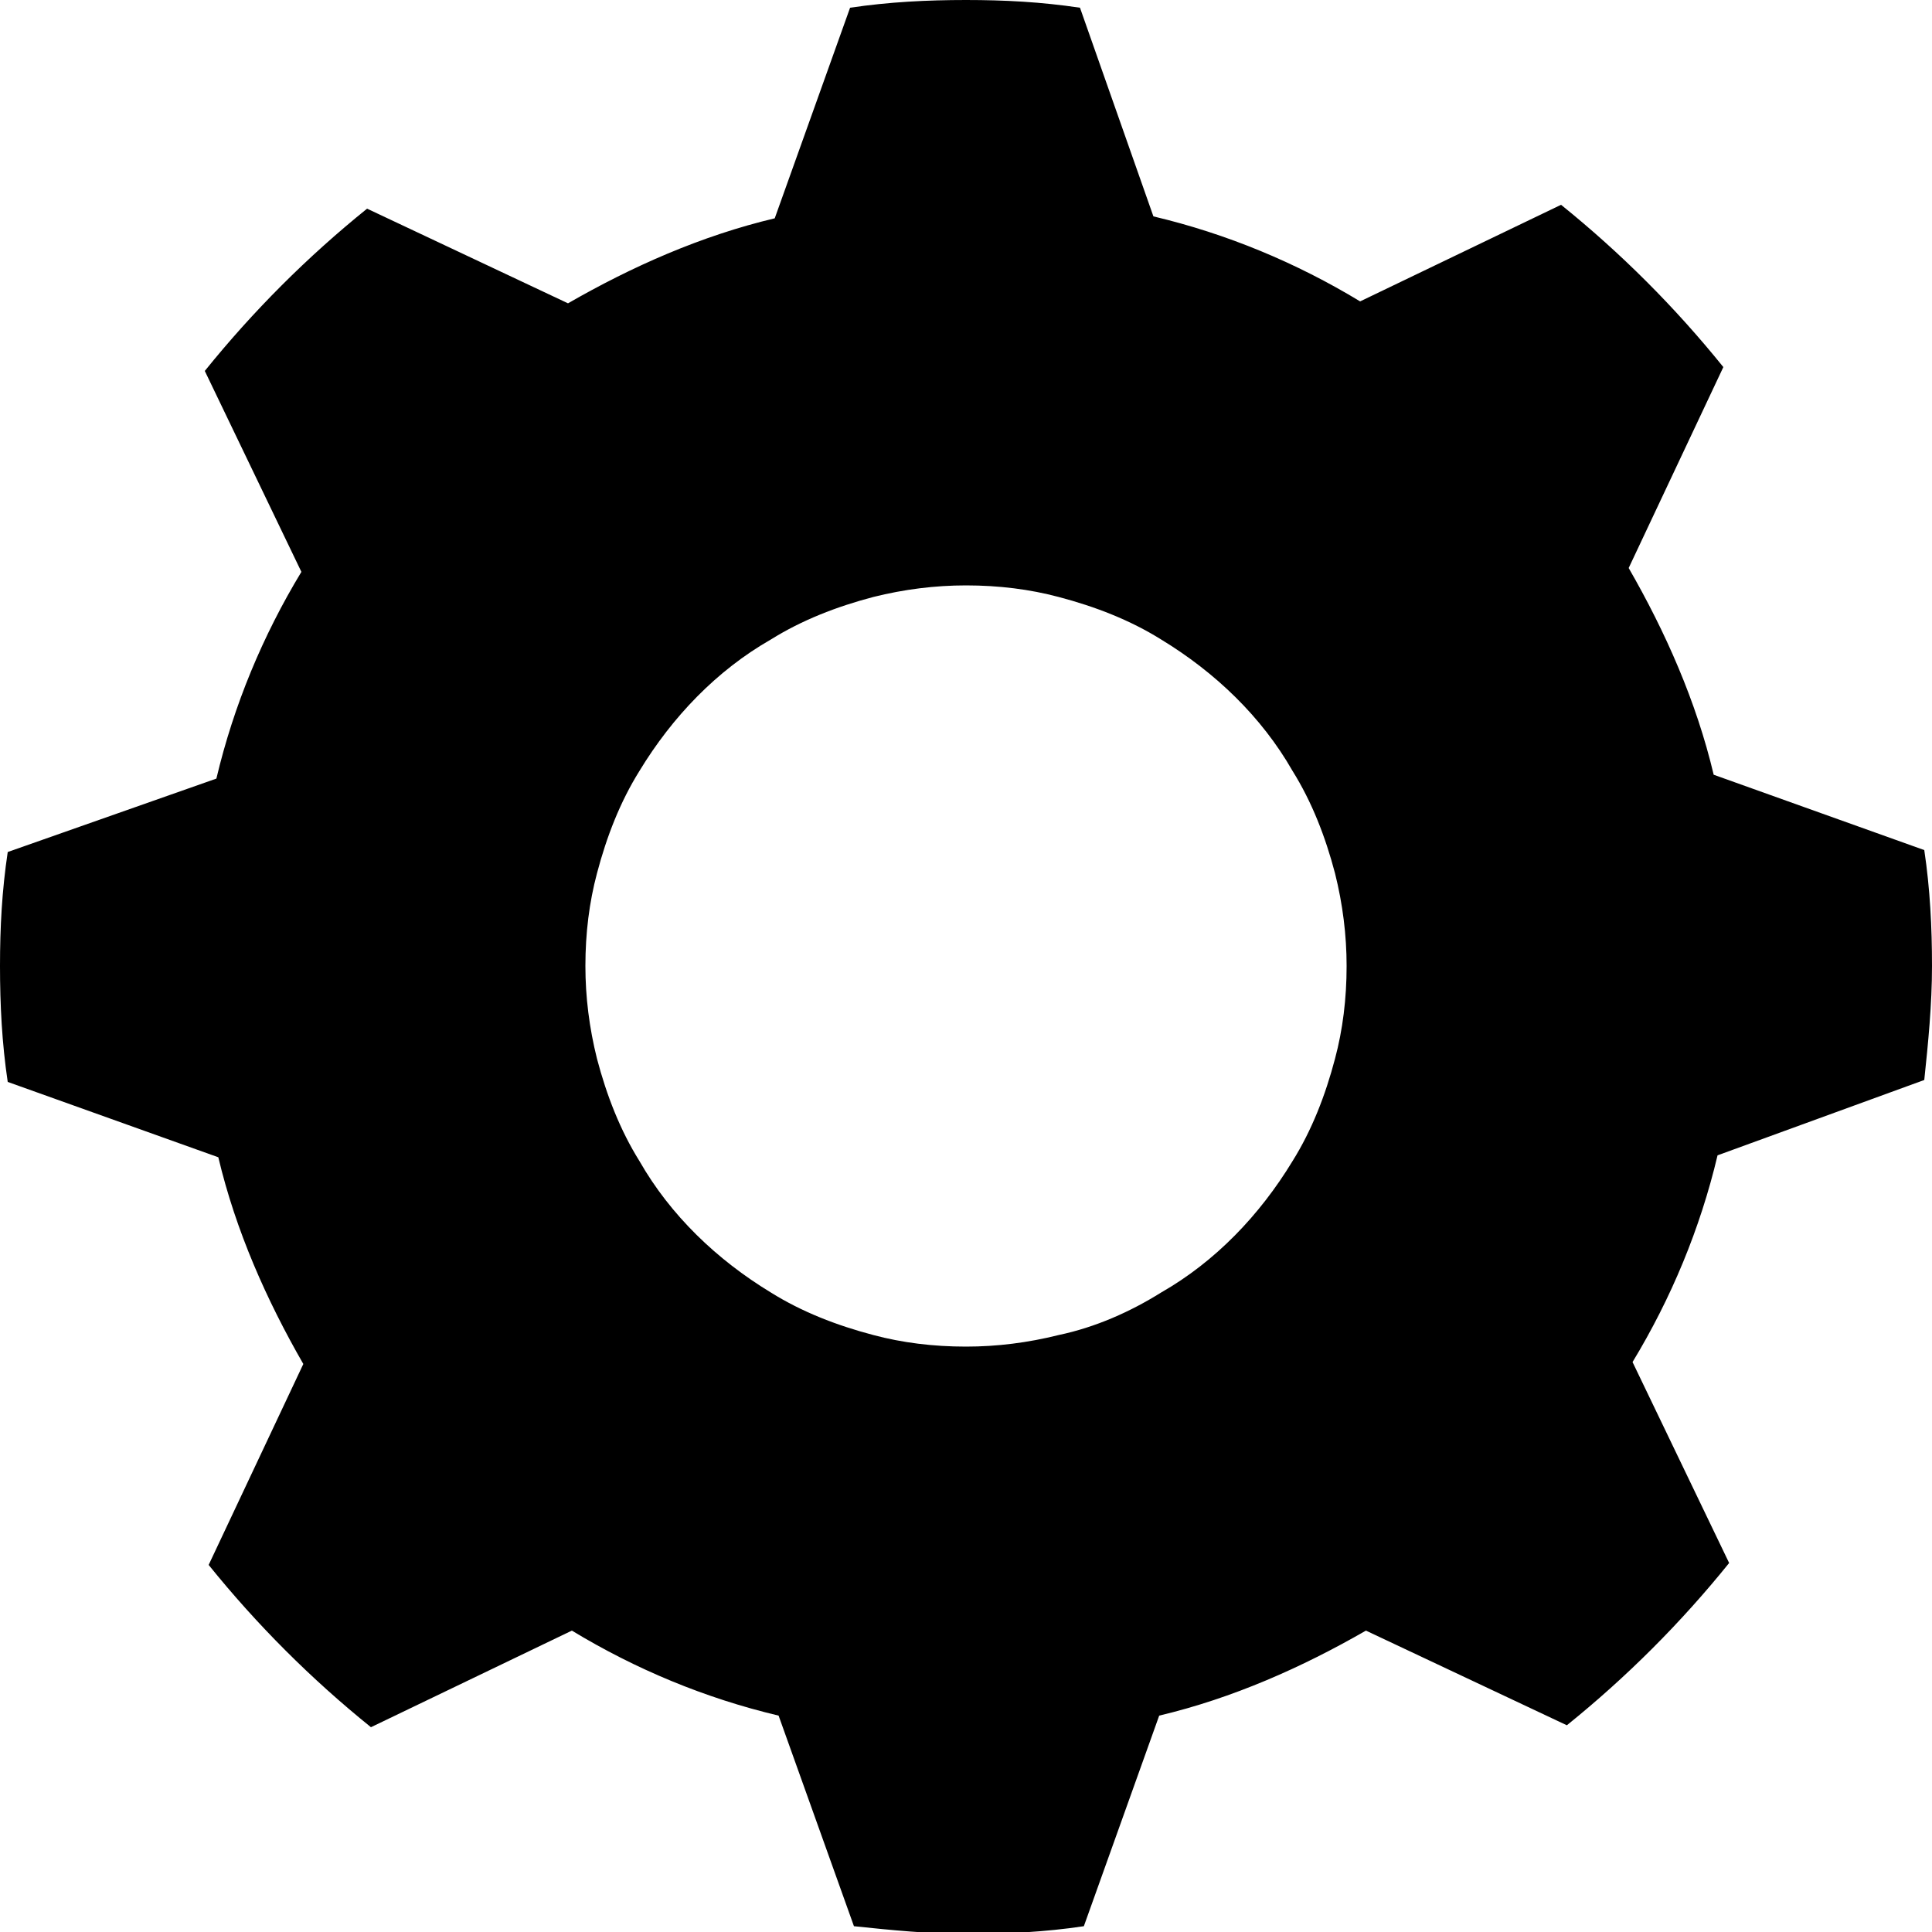 <?xml version="1.0" encoding="utf-8"?>
<!-- Generator: Adobe Illustrator 19.0.0, SVG Export Plug-In . SVG Version: 6.00 Build 0)  -->
<svg version="1.1" id="Layer_1" xmlns="http://www.w3.org/2000/svg" xmlns:xlink="http://www.w3.org/1999/xlink" x="0px" y="0px"
	 viewBox="0 0 100 100" style="enable-background:new 0 0 100 100;" xml:space="preserve">
<path id="XMLID_7_" d="M99.6,55.9c0.2-1.9,0.4-3.9,0.4-5.9c0-2-0.1-4-0.4-6l-10.9-3.9c-0.9-3.8-2.5-7.4-4.4-10.7l4.9-10.4
	c-2.5-3.1-5.3-5.9-8.4-8.4l-10.4,5c-3.3-2-6.9-3.5-10.7-4.4L55.9,0.4C53.9,0.1,52,0,50,0c-2,0-4,0.1-6,0.4l-3.9,10.9
	c-3.8,0.9-7.4,2.5-10.7,4.4l-10.4-4.9c-3.1,2.5-5.9,5.3-8.4,8.4l5,10.4c-2,3.3-3.5,6.9-4.4,10.7L0.4,44.1C0.1,46.1,0,48,0,50
	c0,2,0.1,4,0.4,6l10.9,3.9c0.9,3.8,2.5,7.4,4.4,10.7l-4.9,10.4c2.5,3.1,5.3,5.9,8.4,8.4l10.4-5c3.3,2,6.9,3.5,10.7,4.4l3.9,10.9
	c1.9,0.2,3.9,0.4,5.9,0.4c2,0,4-0.1,6-0.4l3.9-10.9c3.8-0.9,7.4-2.5,10.7-4.4l10.4,4.9c3.1-2.5,5.9-5.3,8.4-8.4l-5-10.4
	c2-3.3,3.5-6.9,4.4-10.7L99.6,55.9z M54.8,69.1c-1.6,0.4-3.2,0.6-4.8,0.6c-1.7,0-3.3-0.2-4.8-0.6c-1.9-0.5-3.7-1.2-5.3-2.2
	c-2.8-1.7-5.2-4-6.8-6.8c-1-1.6-1.7-3.4-2.2-5.3c-0.4-1.6-0.6-3.2-0.6-4.8c0-1.7,0.2-3.3,0.6-4.8c0.5-1.9,1.2-3.7,2.2-5.3
	c1.7-2.8,4-5.2,6.8-6.8c1.6-1,3.4-1.7,5.3-2.2c1.6-0.4,3.2-0.6,4.8-0.6c1.7,0,3.3,0.2,4.8,0.6c1.9,0.5,3.7,1.2,5.3,2.2
	c2.8,1.7,5.2,4,6.8,6.8c1,1.6,1.7,3.4,2.2,5.3c0.4,1.6,0.6,3.2,0.6,4.8c0,1.7-0.2,3.3-0.6,4.8c-0.5,1.9-1.2,3.7-2.2,5.3
	c-1.7,2.8-4,5.2-6.8,6.8C58.5,67.9,56.7,68.7,54.8,69.1z"/>
</svg>
